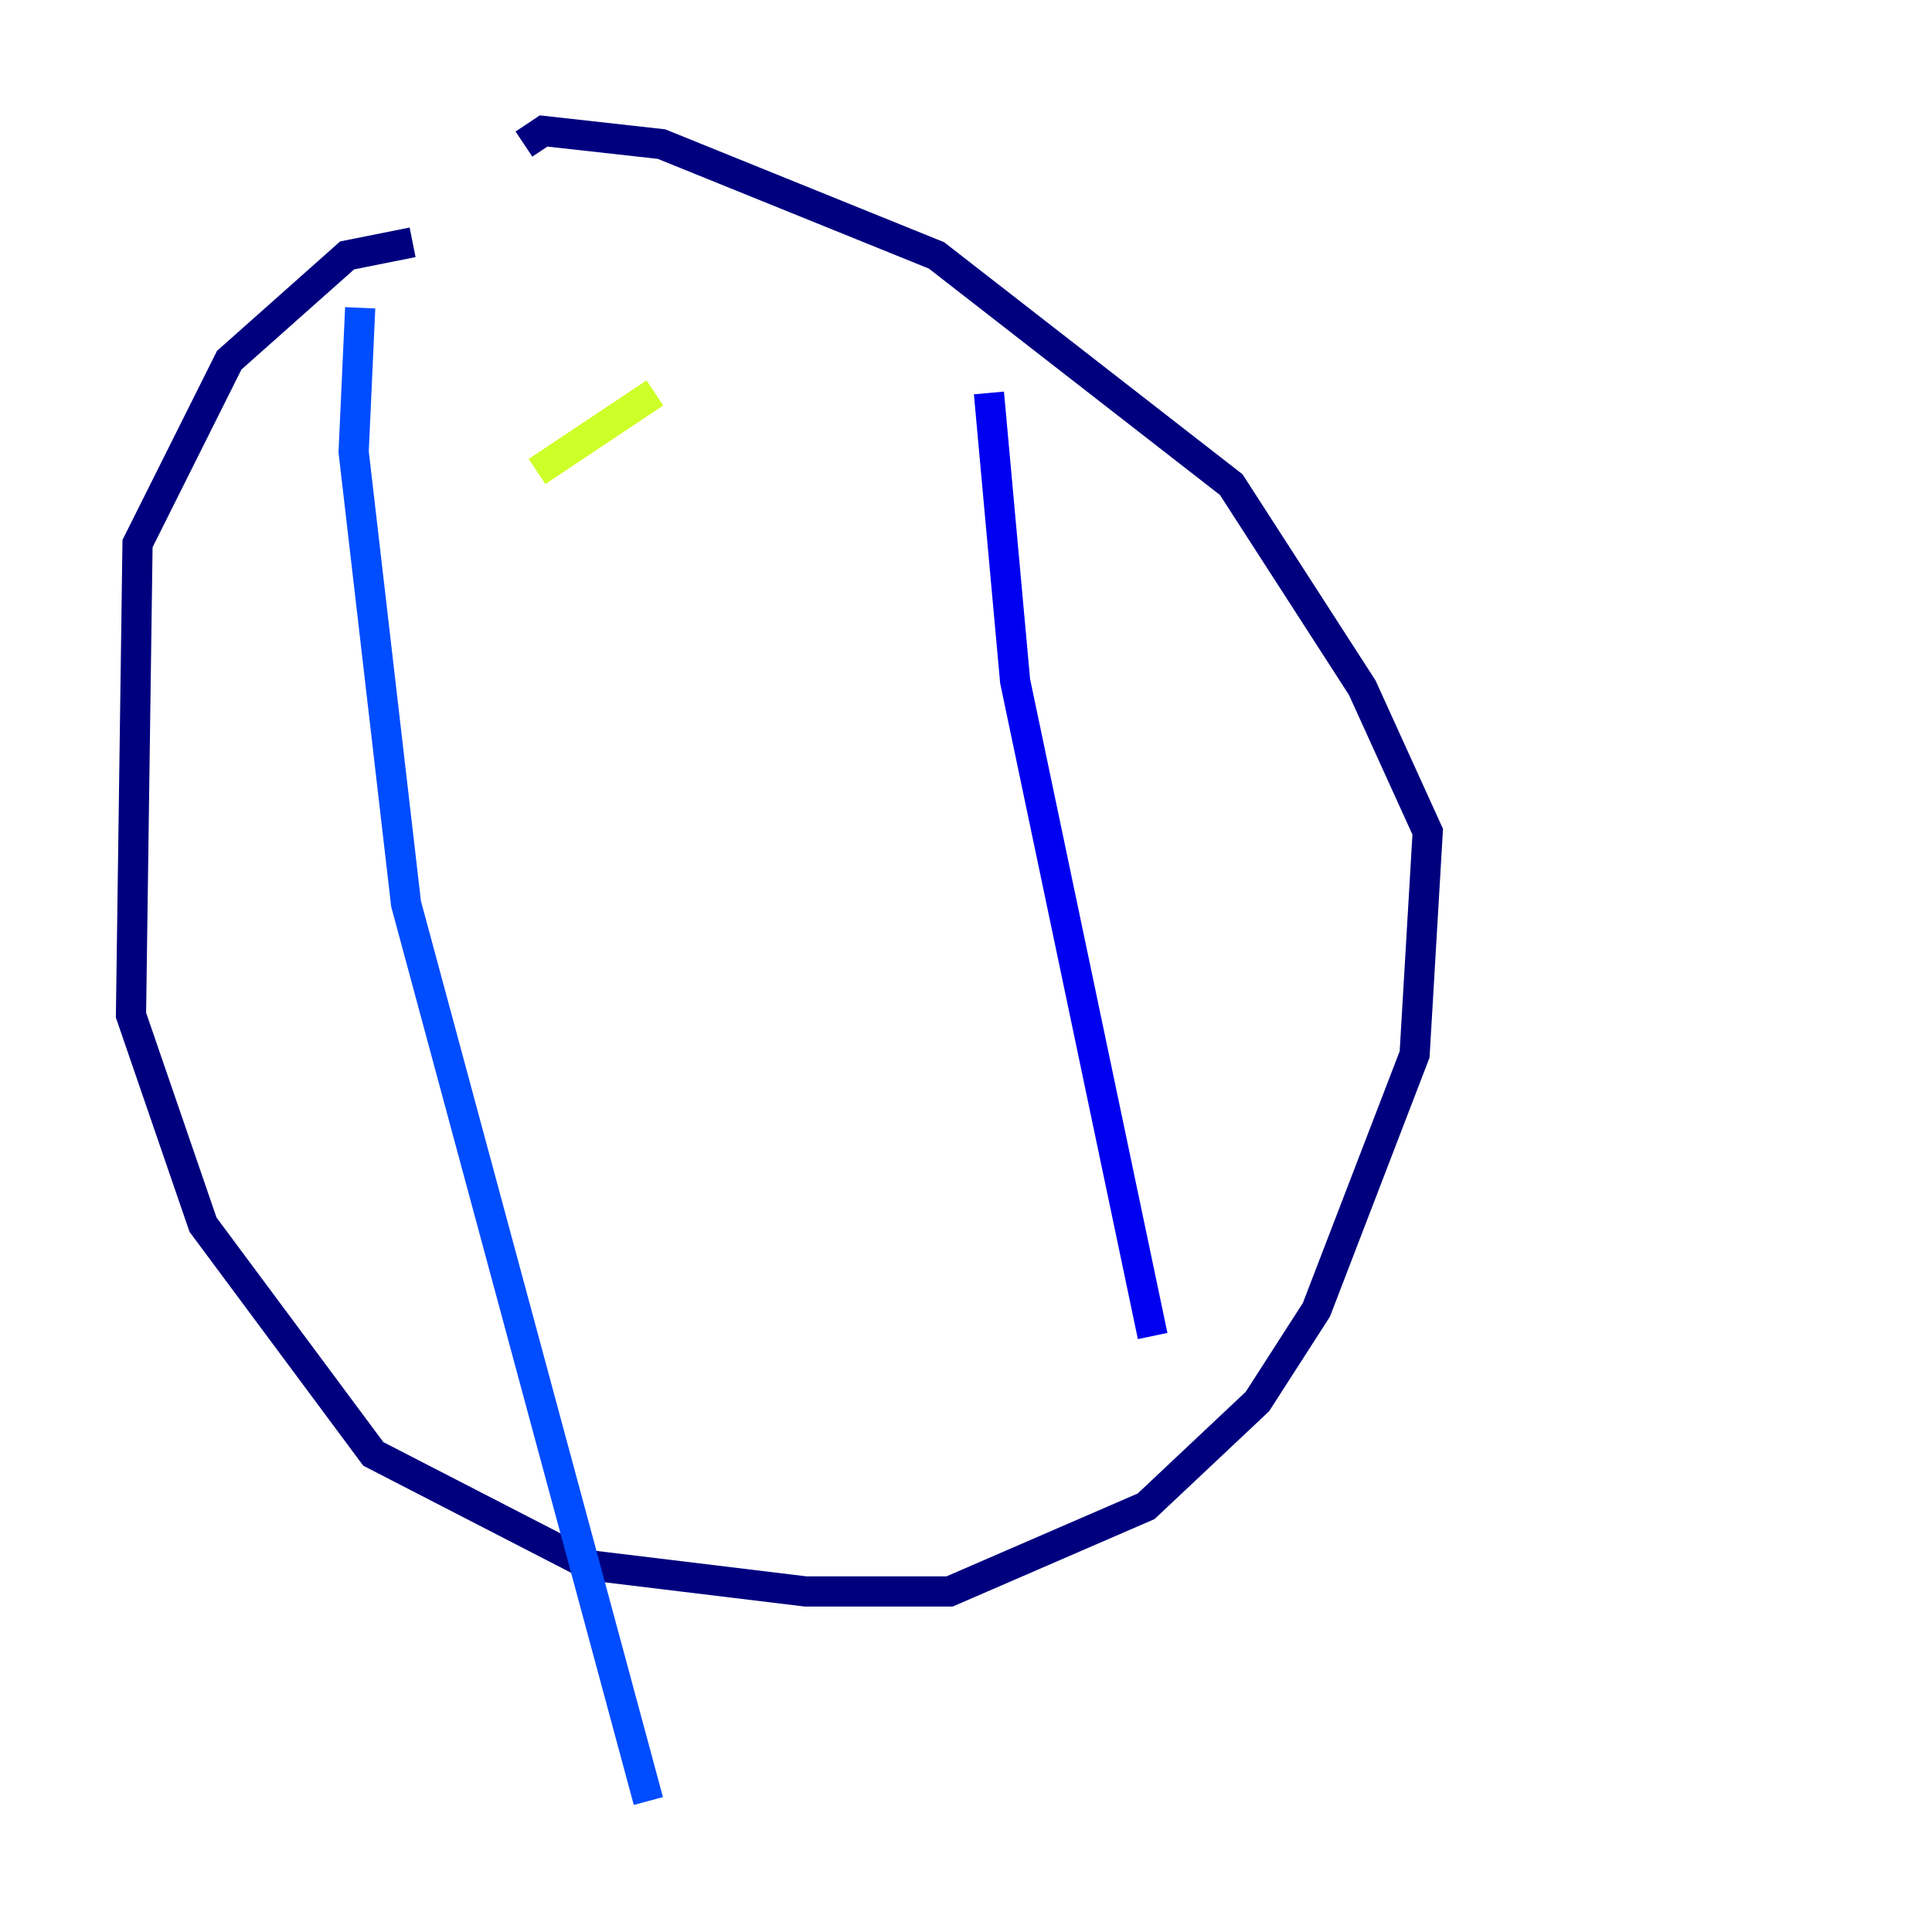 <?xml version="1.0" encoding="utf-8" ?>
<svg baseProfile="tiny" height="128" version="1.2" viewBox="0,0,128,128" width="128" xmlns="http://www.w3.org/2000/svg" xmlns:ev="http://www.w3.org/2001/xml-events" xmlns:xlink="http://www.w3.org/1999/xlink"><defs /><polyline fill="none" points="27.336,16.054 22.997,16.922 15.186,23.864 9.112,36.014 8.678,67.254 13.451,81.139 24.732,96.325 39.051,103.702 53.37,105.437 62.915,105.437 75.932,99.797 83.308,92.854 87.214,86.78 93.722,69.858 94.59,55.105 90.251,45.559 81.573,32.108 62.047,16.922 43.824,9.546 36.014,8.678 34.712,9.546" stroke="#00007f" stroke-width="2" /><polyline fill="none" points="65.519,26.034 67.254,45.125 76.366,88.515" stroke="#0000f1" stroke-width="2" /><polyline fill="none" points="23.864,20.393 23.43,29.939 26.902,59.878 42.956,119.322" stroke="#004cff" stroke-width="2" /><polyline fill="none" points="84.176,55.539 84.176,55.539" stroke="#00b0ff" stroke-width="2" /><polyline fill="none" points="22.129,71.593 22.129,71.593" stroke="#29ffcd" stroke-width="2" /><polyline fill="none" points="64.651,88.515 64.651,88.515" stroke="#7cff79" stroke-width="2" /><polyline fill="none" points="35.58,31.241 43.39,26.034" stroke="#cdff29" stroke-width="2" /><polyline fill="none" points="69.424,73.763 69.424,73.763" stroke="#ffc400" stroke-width="2" /><polyline fill="none" points="49.031,52.936 49.031,52.936" stroke="#ff6700" stroke-width="2" /><polyline fill="none" points="85.912,62.047 85.912,62.047" stroke="#f10700" stroke-width="2" /><polyline fill="none" points="35.146,79.403 35.146,79.403" stroke="#7f0000" stroke-width="2" /></svg>